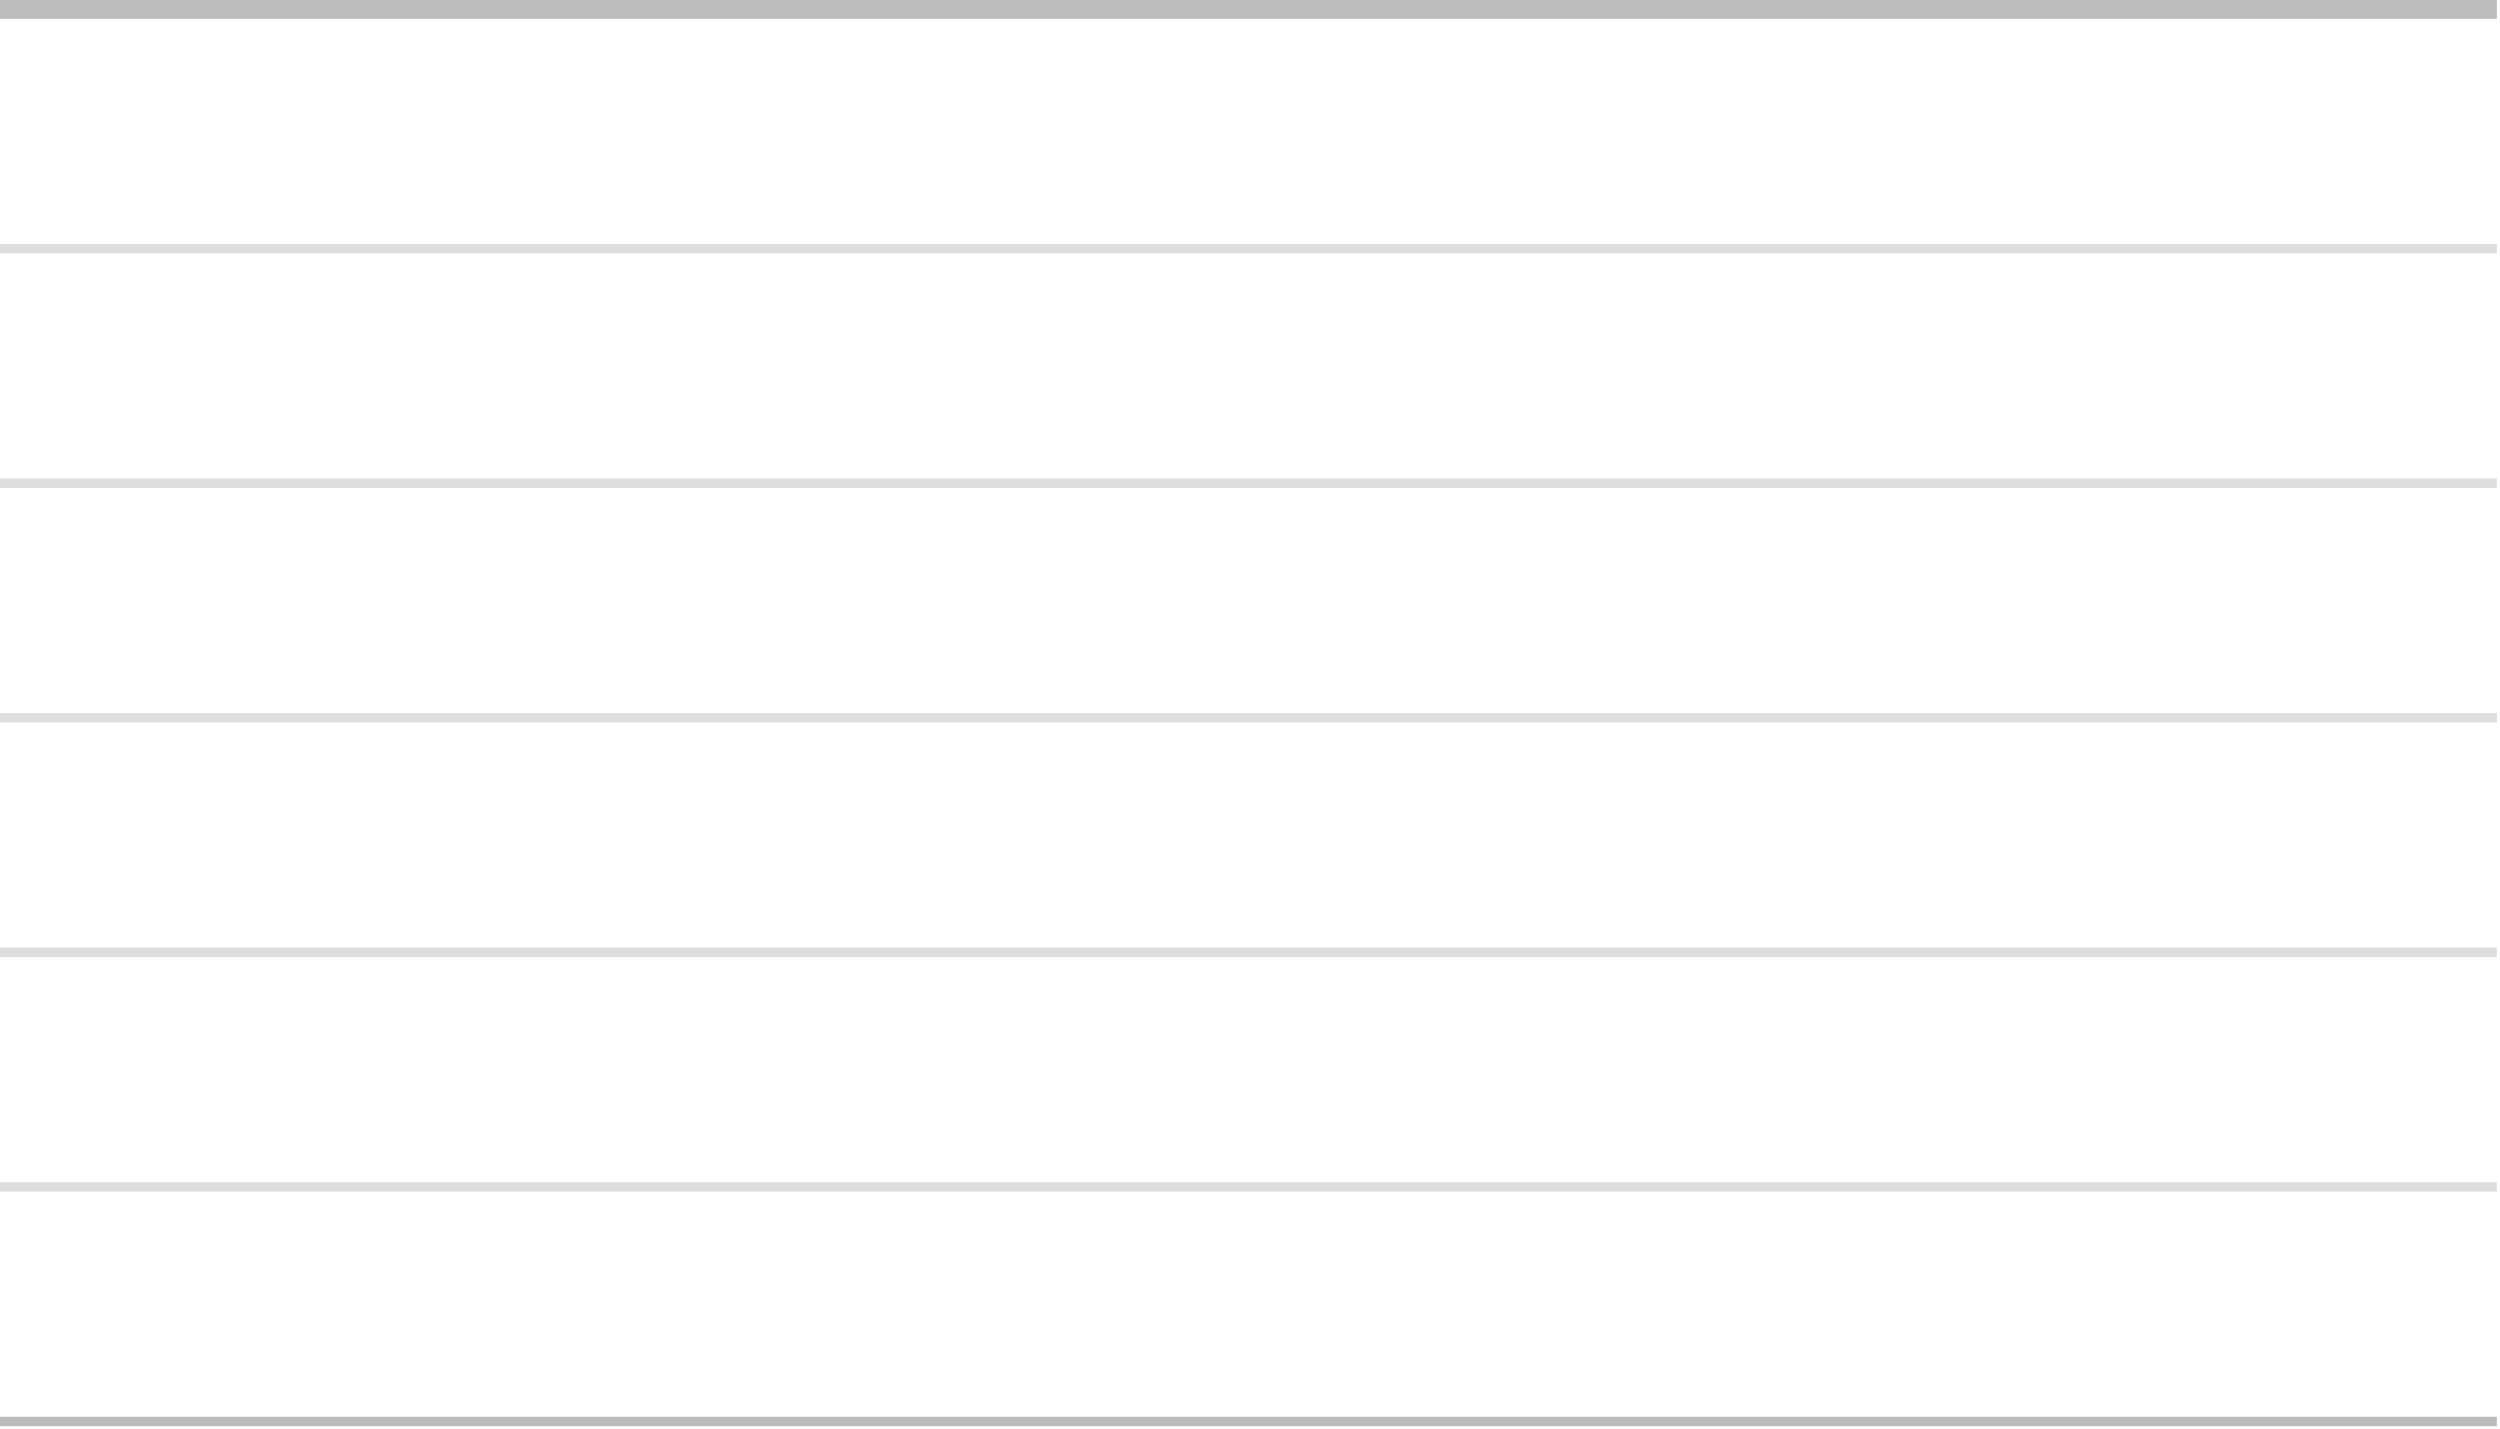 <svg xmlns="http://www.w3.org/2000/svg" fill="none" viewBox="0 0 266 152">
  <path stroke="#BCBCBC" stroke-width="2" d="M0 1h265.665"/>
  <path stroke="#DEDEDE" d="M0 26.458h265.665M0 51.415h265.665M0 76.373h265.665M0 101.33h265.665M0 126.288h265.665"/>
  <path stroke="#BCBCBC" d="M0 151.246h265.665"/>
</svg>
